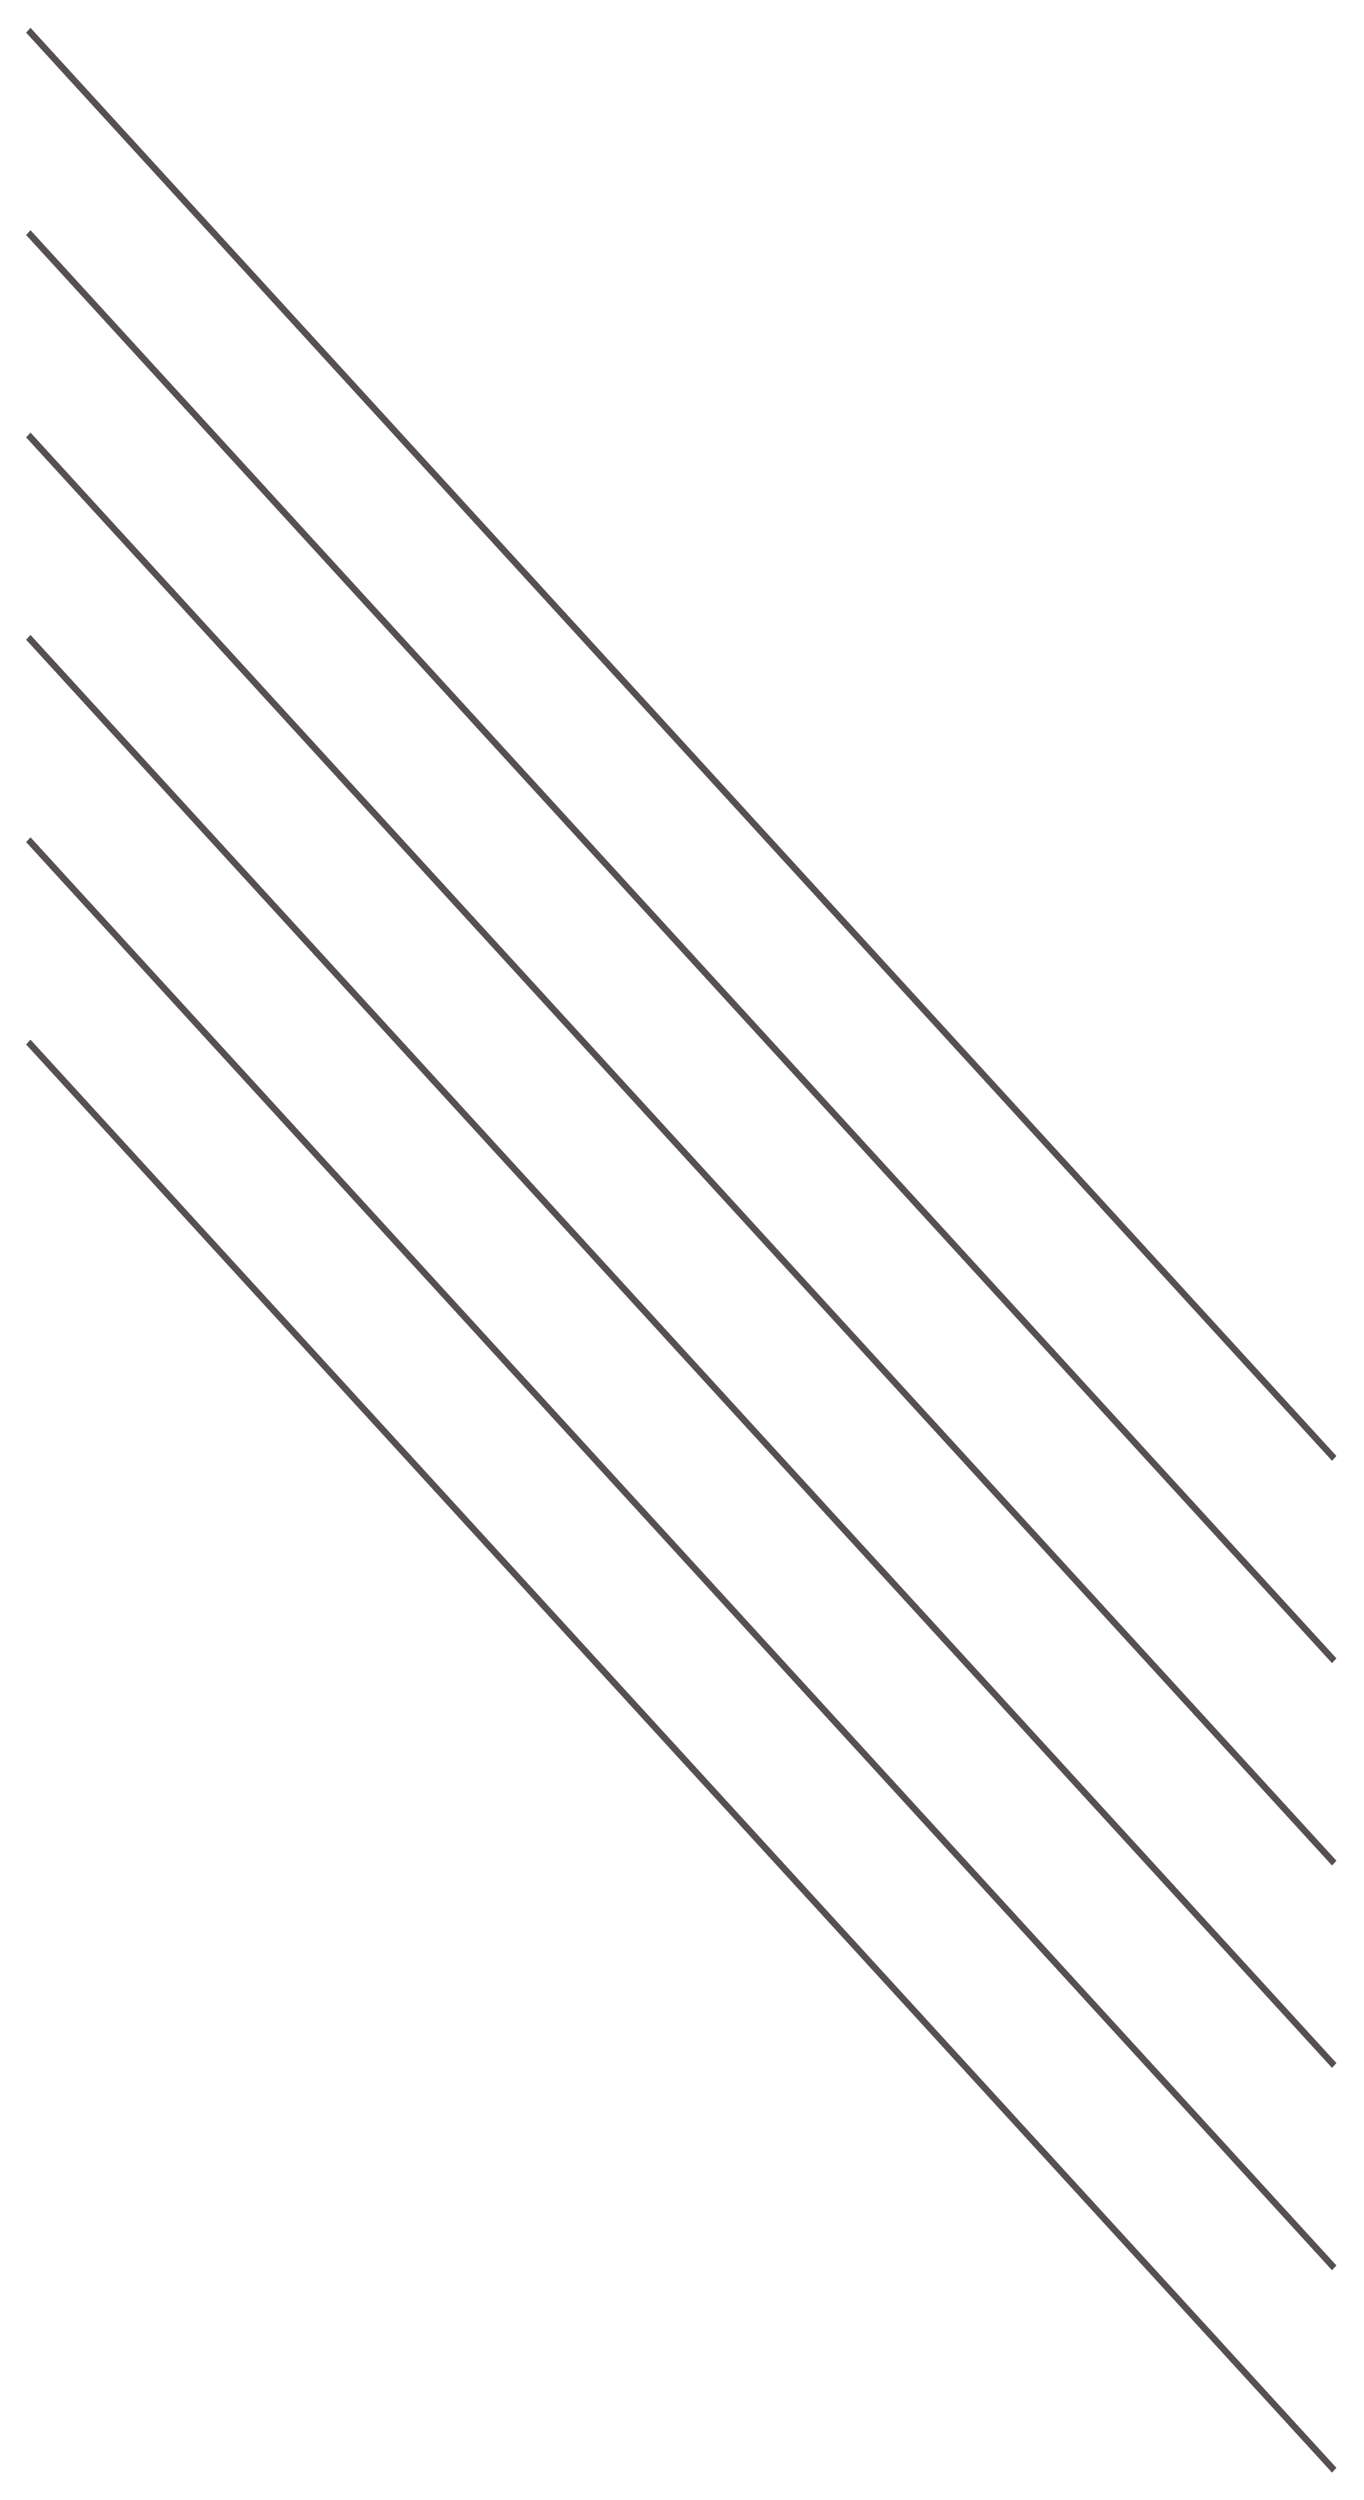 <svg width="209" height="383" viewBox="0 0 209 383" fill="none" xmlns="http://www.w3.org/2000/svg">
<g filter="url(#filter0_d_305_168)">
<line y1="-0.5" x2="296.447" y2="-0.5" transform="matrix(0.675 0.738 -0.675 0.738 4 1)" stroke="#565050"/>
<line y1="-0.5" x2="296.447" y2="-0.5" transform="matrix(0.675 0.738 -0.675 0.738 4 32)" stroke="#565050"/>
<line y1="-0.5" x2="296.447" y2="-0.5" transform="matrix(0.675 0.738 -0.675 0.738 4 125)" stroke="#565050"/>
<line y1="-0.5" x2="296.447" y2="-0.5" transform="matrix(0.675 0.738 -0.675 0.738 4 156)" stroke="#565050"/>
<line y1="-0.5" x2="296.447" y2="-0.5" transform="matrix(0.675 0.738 -0.675 0.738 4 63)" stroke="#565050"/>
<line y1="-0.5" x2="296.447" y2="-0.5" transform="matrix(0.675 0.738 -0.675 0.738 4 94)" stroke="#565050"/>
</g>
<defs>
<filter id="filter0_d_305_168" x="0" y="0.262" width="208.675" height="382.555" filterUnits="userSpaceOnUse" color-interpolation-filters="sRGB">
<feFlood flood-opacity="0" result="BackgroundImageFix"/>
<feColorMatrix in="SourceAlpha" type="matrix" values="0 0 0 0 0 0 0 0 0 0 0 0 0 0 0 0 0 0 127 0" result="hardAlpha"/>
<feOffset dy="4"/>
<feGaussianBlur stdDeviation="2"/>
<feComposite in2="hardAlpha" operator="out"/>
<feColorMatrix type="matrix" values="0 0 0 0 0 0 0 0 0 0 0 0 0 0 0 0 0 0 0.25 0"/>
<feBlend mode="normal" in2="BackgroundImageFix" result="effect1_dropShadow_305_168"/>
<feBlend mode="normal" in="SourceGraphic" in2="effect1_dropShadow_305_168" result="shape"/>
</filter>
</defs>
</svg>
